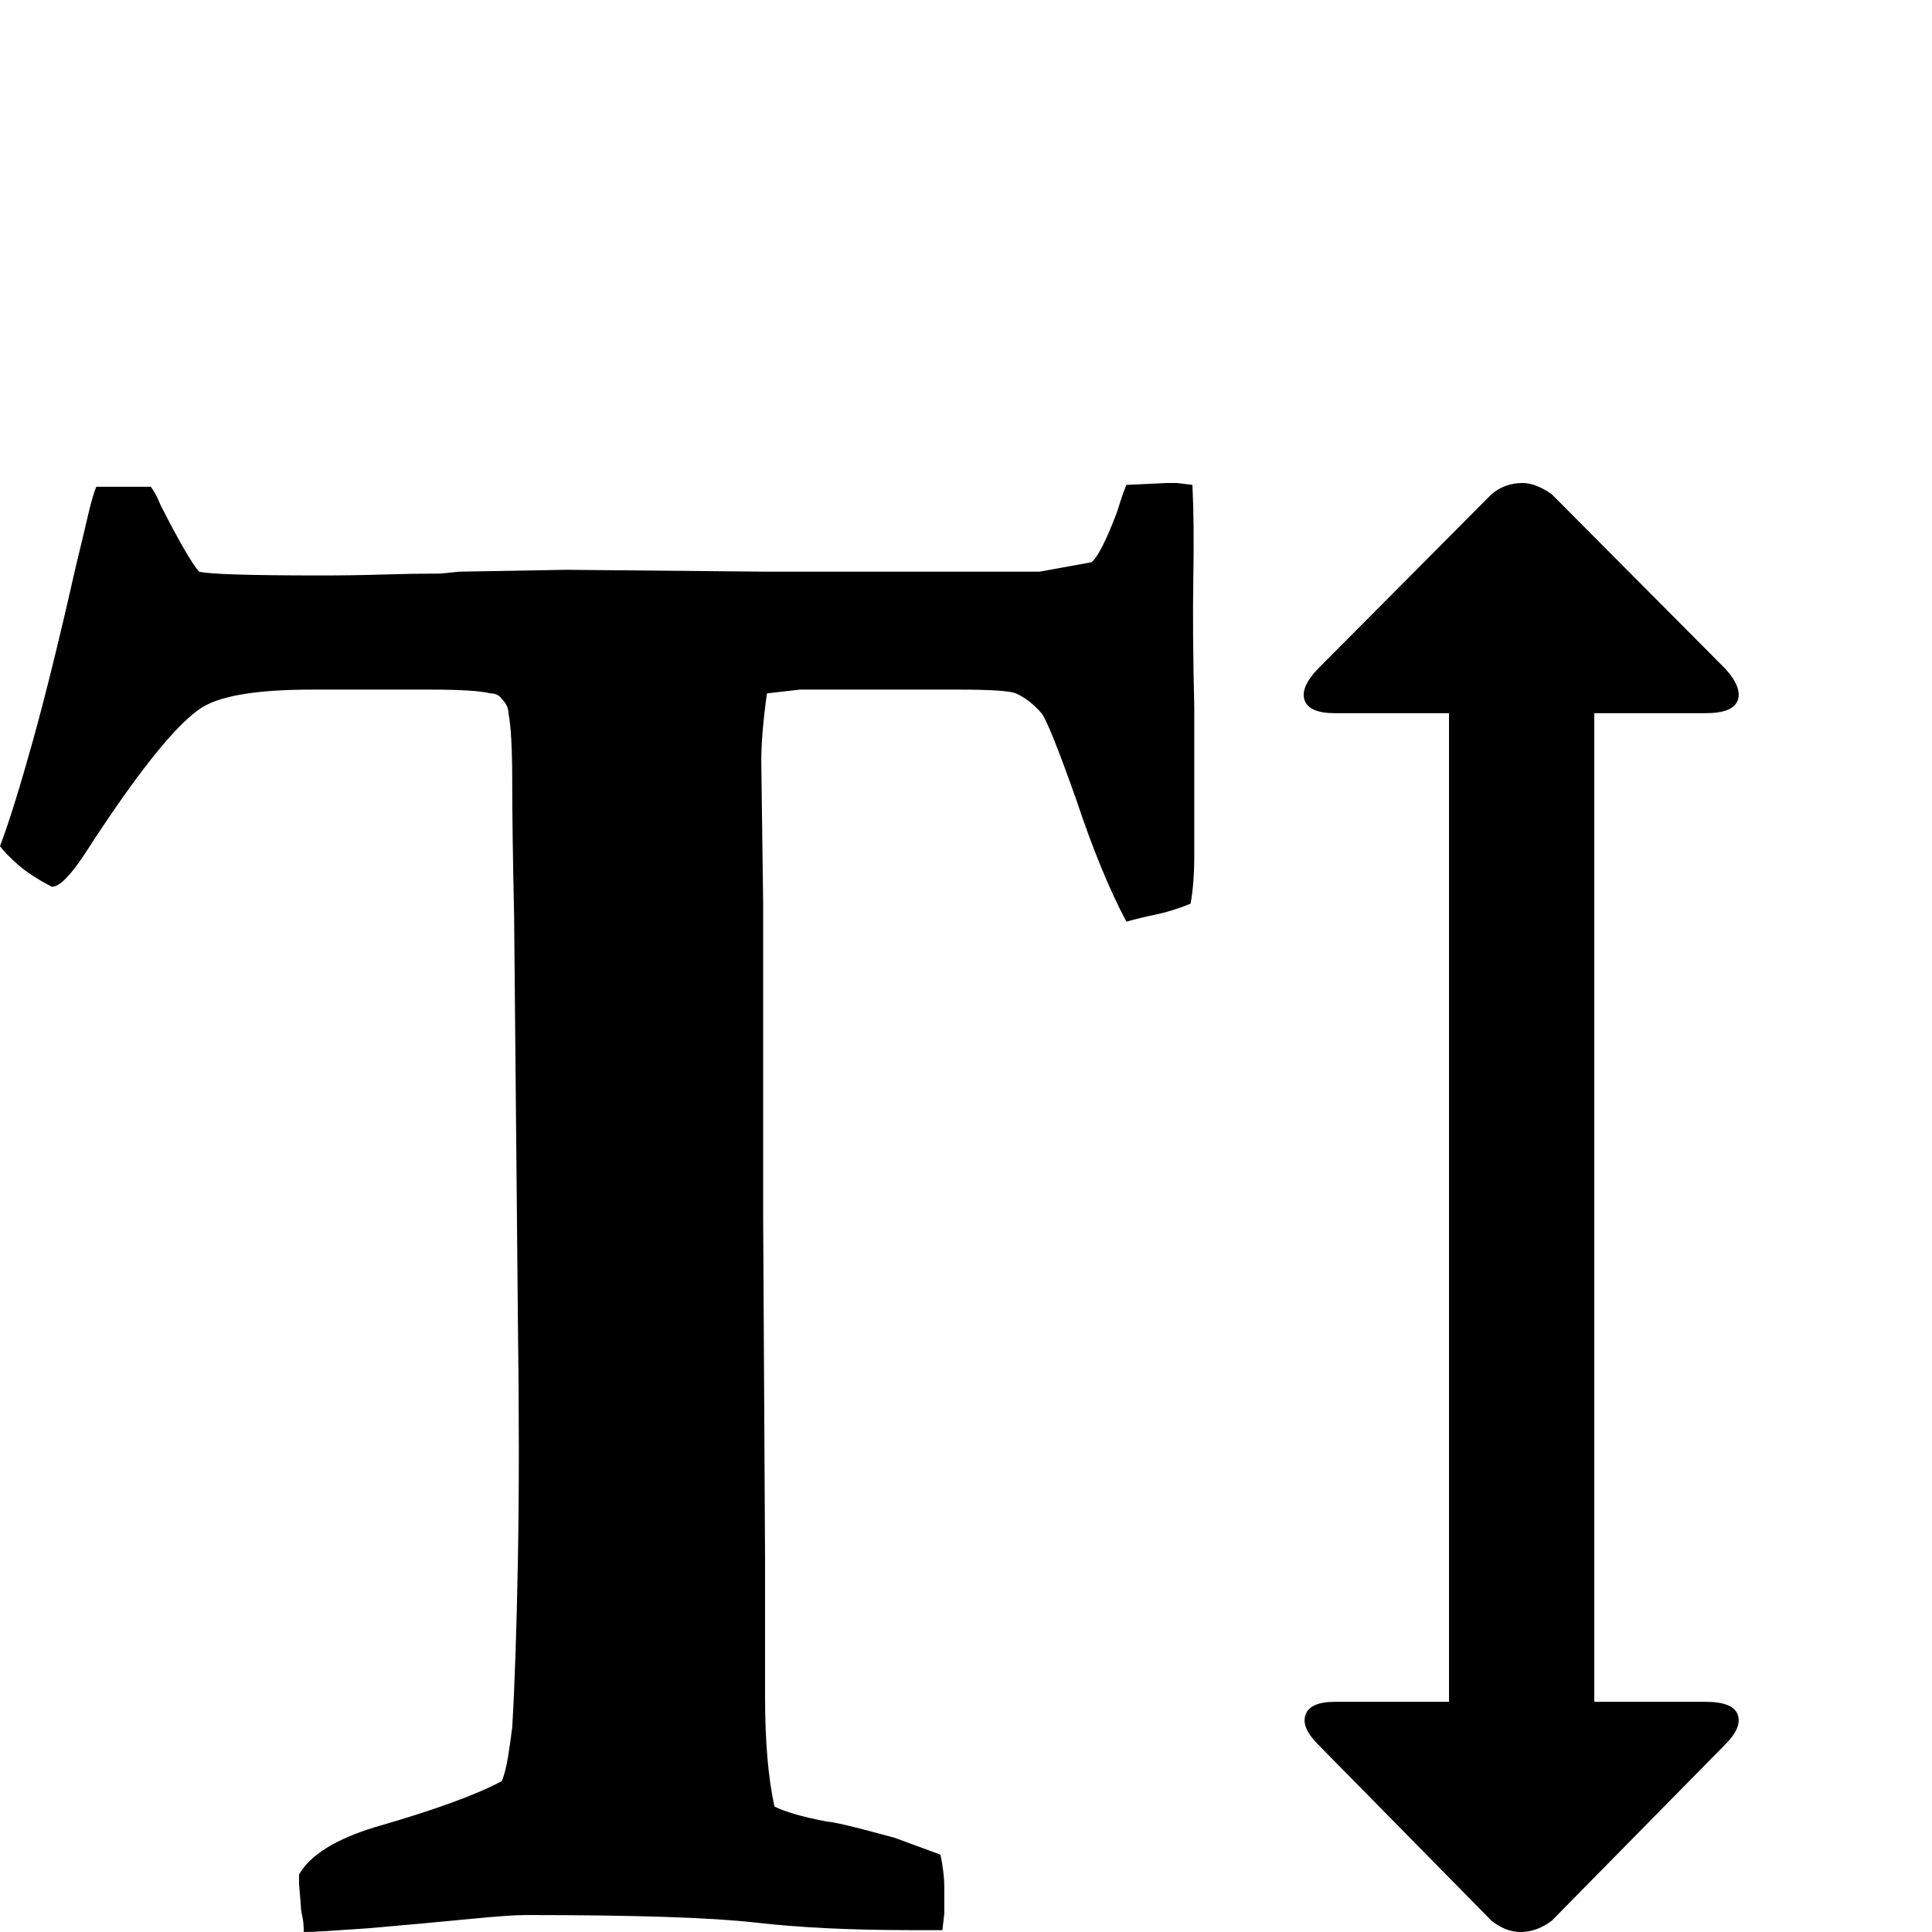 <?xml version="1.0" standalone="no"?>
<!DOCTYPE svg PUBLIC "-//W3C//DTD SVG 1.1//EN" "http://www.w3.org/Graphics/SVG/1.1/DTD/svg11.dtd" >
<svg viewBox="0 -512 2048 2048">
  <g transform="matrix(1 0 0 -1 0 1536)">
   <path fill="currentColor"
d="M0 1151q14 37 34.5 110.5t45.5 184.5q8 33 13 54.5t9 31.5h58q4 -6 6 -10t4 -9q29 -57 41 -71q16 -4 129 -4q35 0 66.5 1t60.5 1l20 2l113 2l213 -2h289l55 10q10 8 27 53q2 6 4 12.5t6 16.5l43 2h10.5l16.5 -2q2 -39 1 -97.5t1 -138.5v-100v-57q0 -14 -1 -27.5t-3 -23.5
q-20 -8 -37 -11.5t-31 -7.5q-27 51 -53 129q-29 82 -37 92q-12 14 -27 21q-10 4 -60 4h-138h-31l-35 -4q-6 -43 -6 -72l2 -151v-334l2 -359v-147q0 -72 10 -117q8 -4 21.5 -8t34.5 -8q4 0 21 -4t50 -13q27 -10 49 -18q4 -20 4 -33.5v-17.5v-11.5l-2 -17.5h-34q-47 0 -88 2
t-76 6t-95.5 6t-148.5 2q-16 0 -57 -4t-109 -10q-29 -2 -45 -3t-24 -1q0 10 -1.5 16.5t-1.5 10.5l-2 24v10q18 31 80 50q94 27 135 49q4 10 6.5 25.5t4.5 31.5q4 68 6 176.5t0 255.5l-4 428q-2 90 -2 142.5t-4 72.5q0 8 -7 15q-4 6 -12 6q-16 4 -63 4h-127q-90 0 -119 -21
q-41 -29 -121 -153q-23 -35 -35 -35q-23 12 -36 23.5t-19 19.5zM1383 1305.5q-5 13.5 14 33.5l184 185q14 12 33 12q14 0 31 -12l184 -185q18 -20 13 -33.5t-34 -13.5h-118v-1048h118q29 0 34 -13.5t-13 -31.5l-184 -187q-16 -12 -33 -12q-16 0 -31 12l-184 187
q-18 18 -13 31.5t31 13.5h121v1048h-121q-27 0 -32 13.5z" />
  </g>

</svg>

